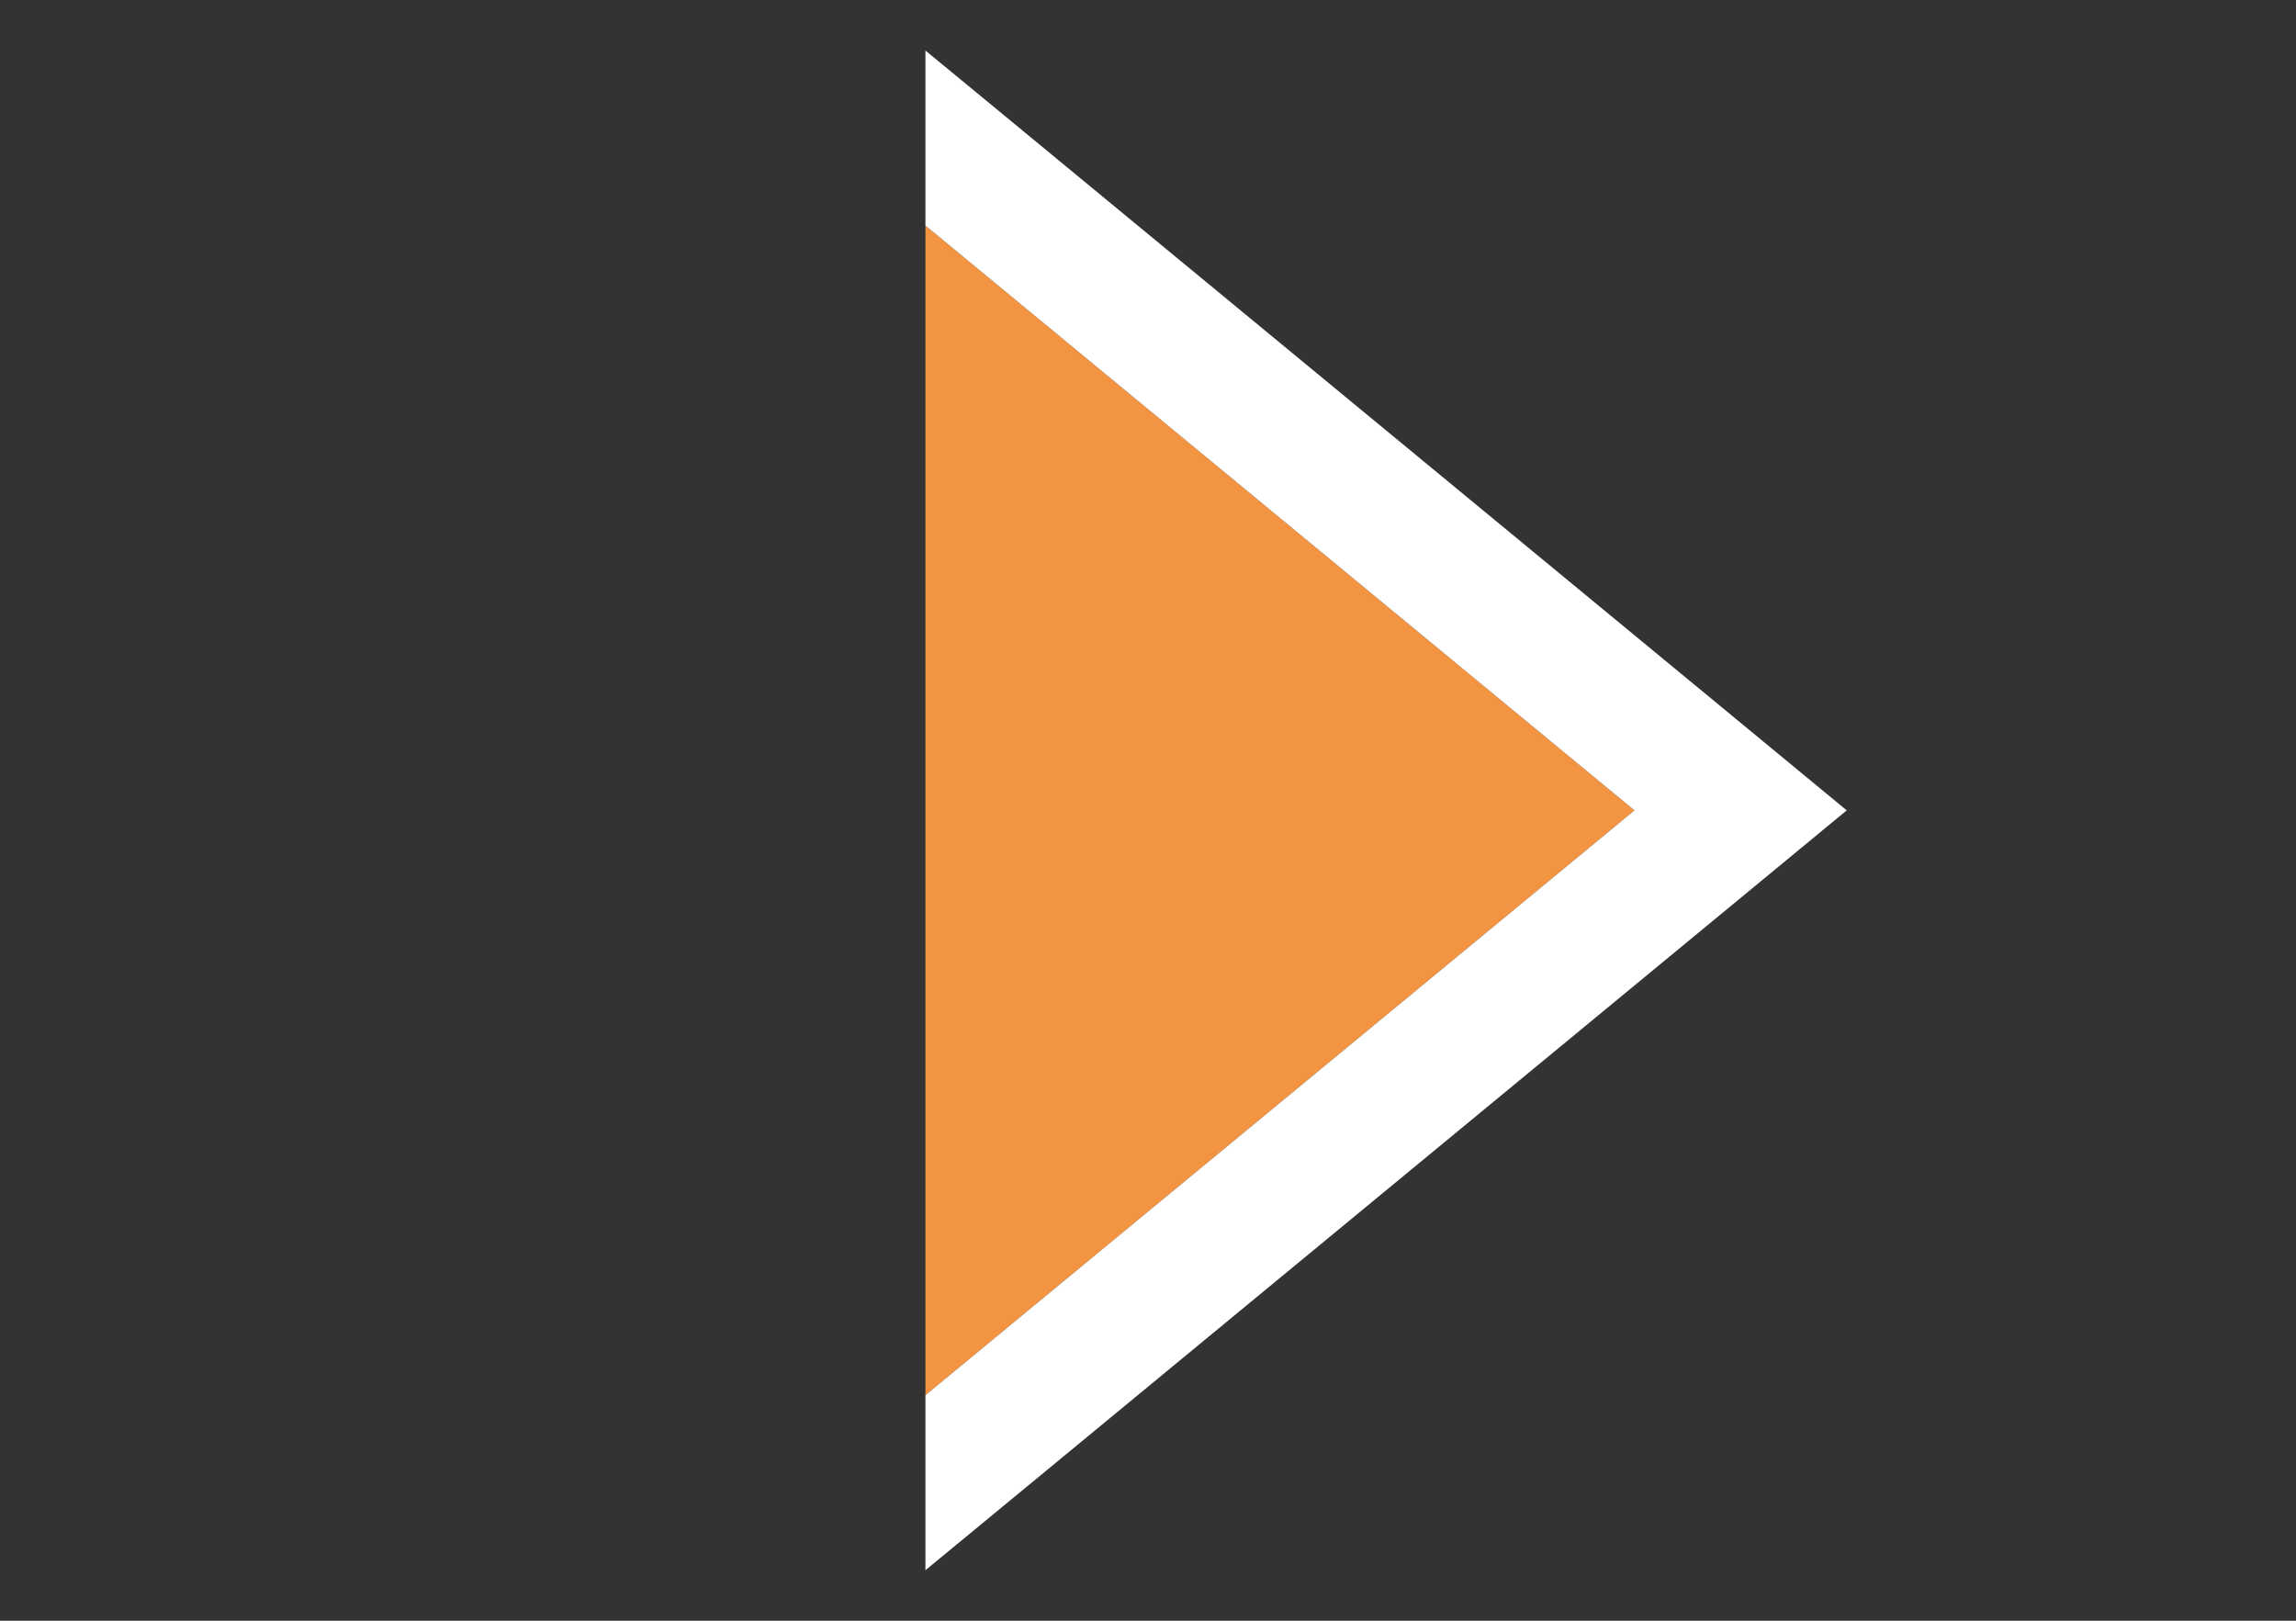 <?xml version="1.0" encoding="utf-8"?>
<!-- Generator: Adobe Illustrator 14.0.0, SVG Export Plug-In . SVG Version: 6.00 Build 43363)  -->
<!DOCTYPE svg PUBLIC "-//W3C//DTD SVG 1.1//EN" "http://www.w3.org/Graphics/SVG/1.1/DTD/svg11.dtd">
<svg version="1.1" id="Layer_1" xmlns="http://www.w3.org/2000/svg" xmlns:xlink="http://www.w3.org/1999/xlink" x="0px" y="0px"
	 width="34px" height="24px" viewBox="0 0 34 24" style="enable-background:new 0 0 34 24;" xml:space="preserve">
<rect x="0" y="0" width="34" height="24" fill="#333333" stroke="none"/>
<style type="text/css">
<![CDATA[
	.st0{fill:#F29441;}
	.st1{fill:#FFFFFF;}
]]>
</style>
<g>
	<polygon class="st0" points="13.704,20.66 24.204,12 13.704,3.34 	"/>
	<polygon class="st1" points="13.704,20.66 24.204,12 13.704,3.34 13.704,0.748 14.977,1.797 25.477,10.457 27.347,12 
		25.477,13.543 14.977,22.203 13.704,23.252 	"/>
</g>
</svg>
